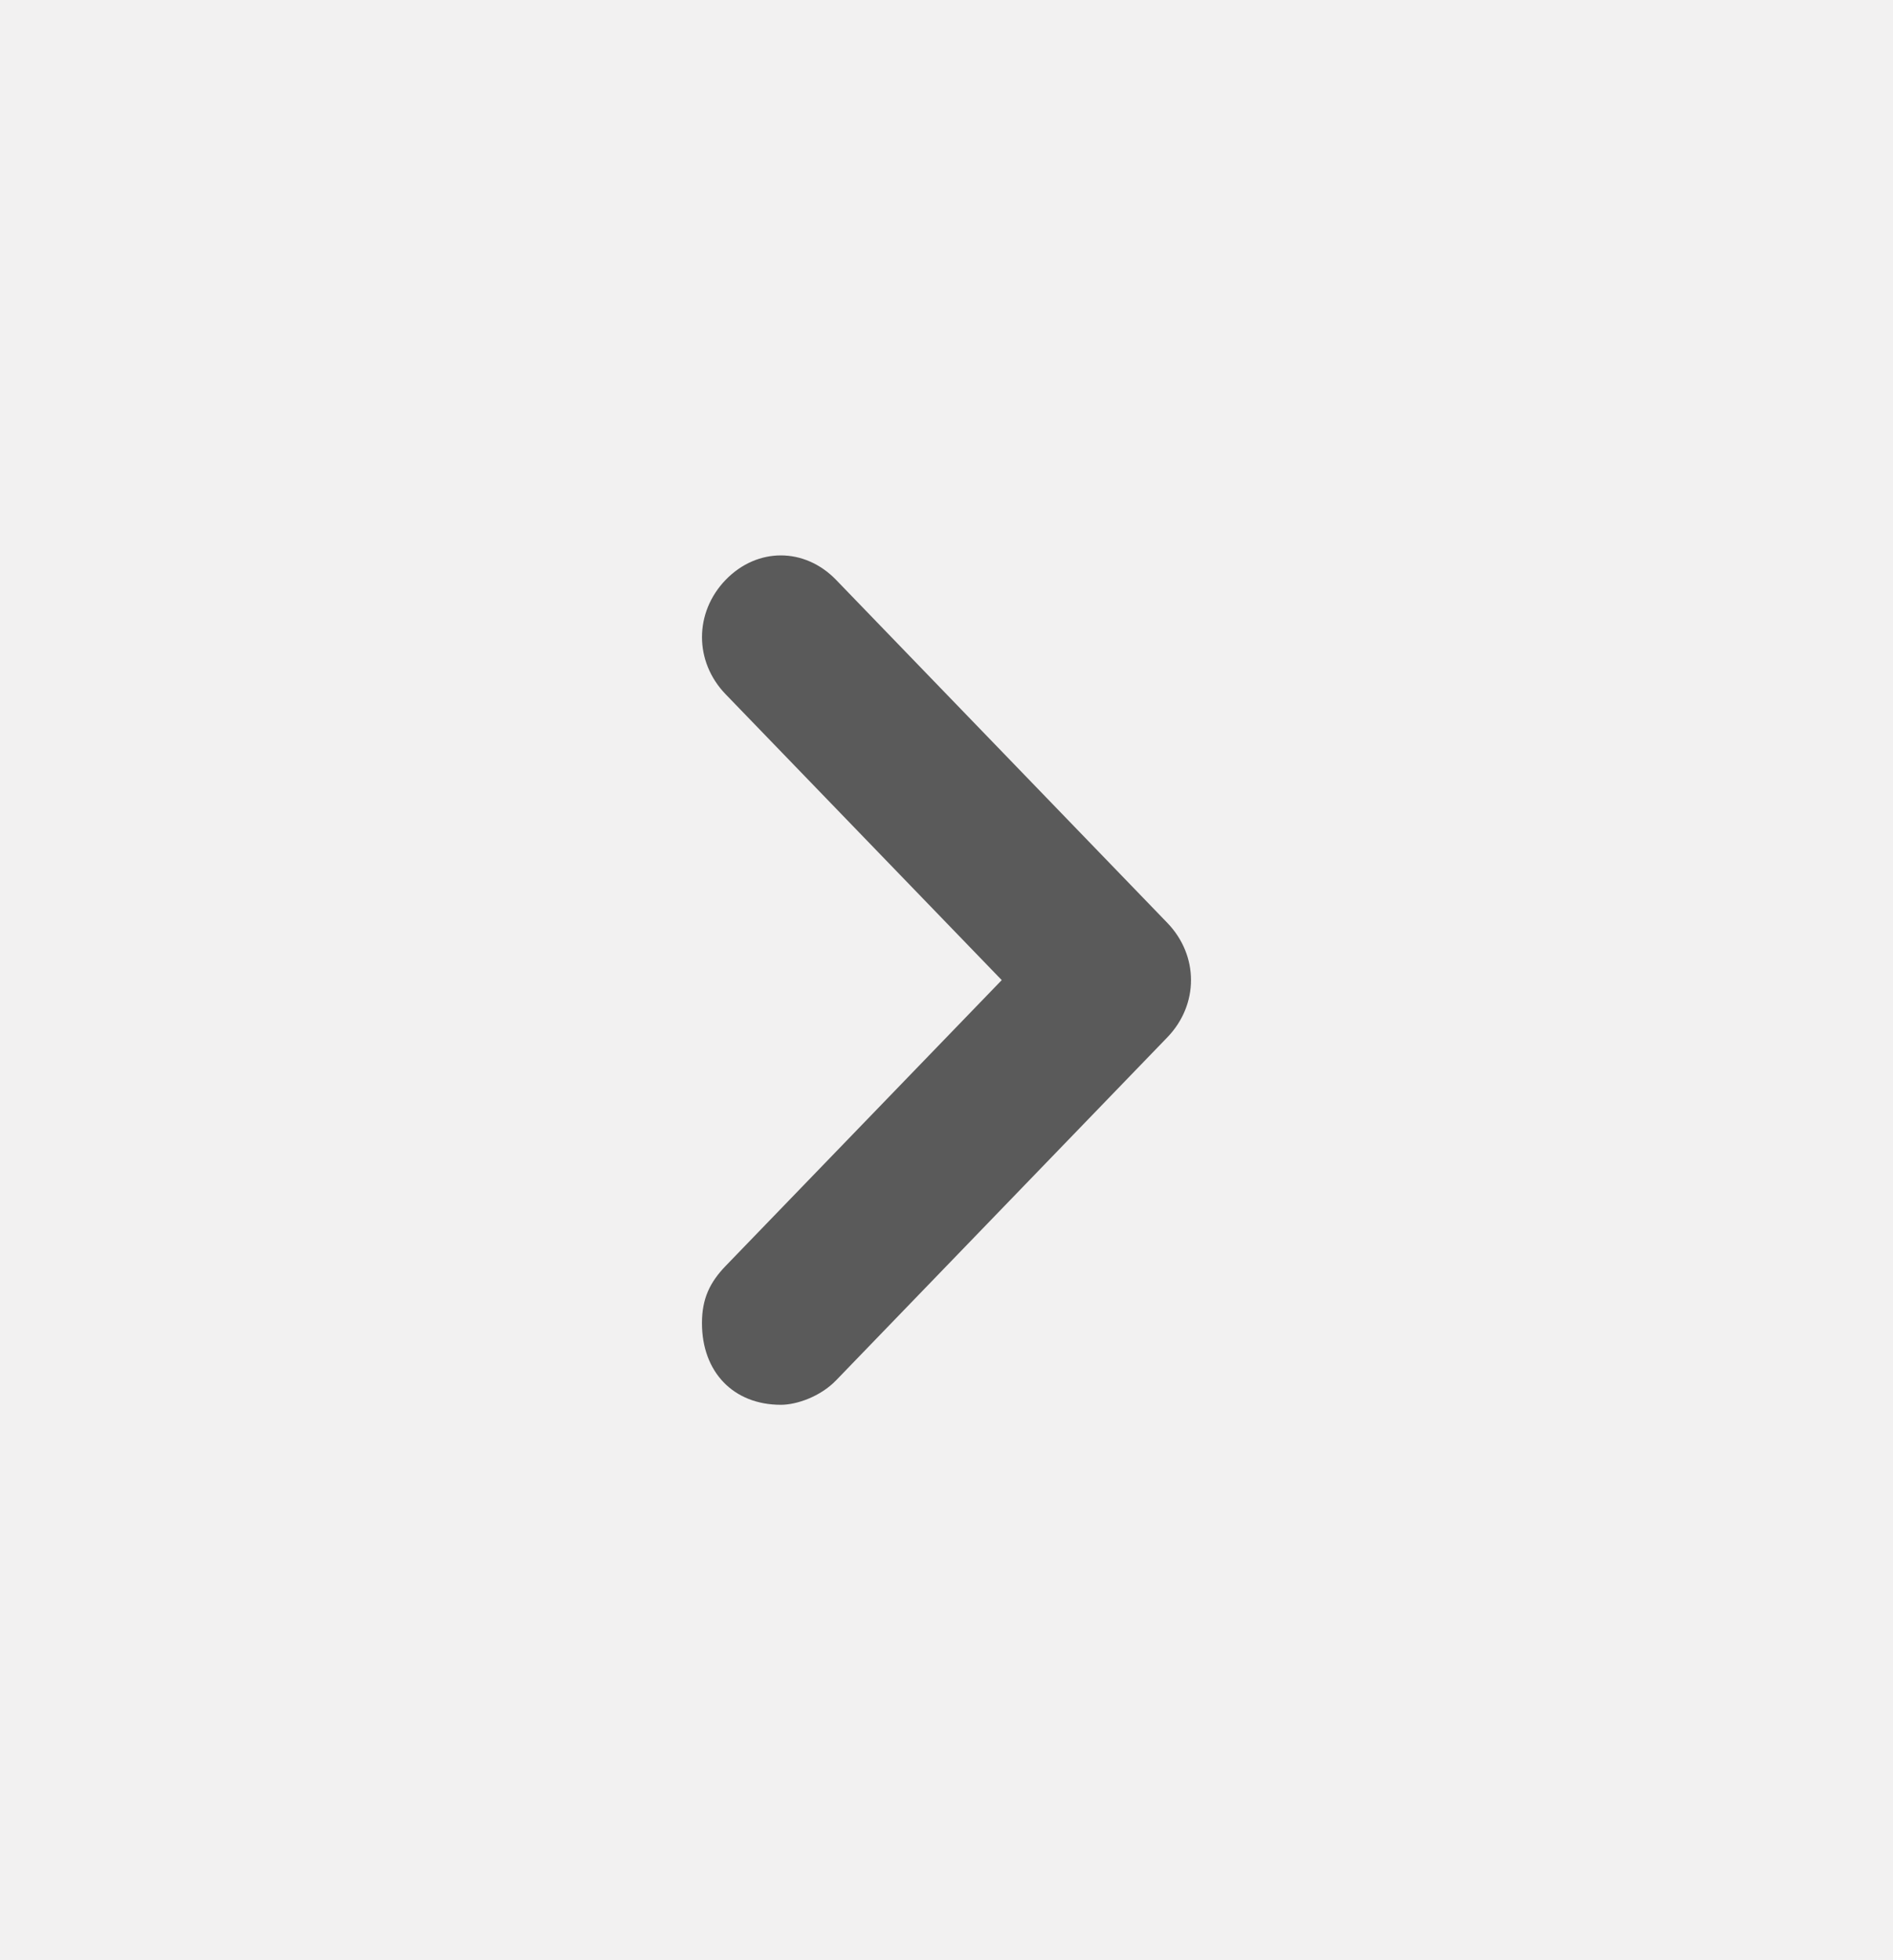 <svg width="28" height="29" viewBox="0 0 28 29" fill="none" xmlns="http://www.w3.org/2000/svg">
<rect x="0" y="0" width="28" height="29" fill="#333333" stroke="none"/>
<g clip-path="url(#clip0_147_191)">
<rect x="-7" y="-3" width="39" height="34" rx="3" fill="#F2F1F1"/>
<path d="M11.55 20.783C10.85 20.783 10.383 20.3 10.383 19.575C10.383 19.212 10.5 18.971 10.733 18.729L14.817 14.5L10.733 10.271C10.267 9.788 10.267 9.063 10.733 8.579C11.2 8.096 11.9 8.096 12.367 8.579L17.267 13.654C17.733 14.137 17.733 14.863 17.267 15.346L12.367 20.421C12.133 20.663 11.783 20.783 11.55 20.783Z" fill="#5A5A5A"/>
</g>
<defs>
<clipPath id="clip0_147_191">
<rect width="28" height="29" fill="white"/>
</clipPath>
</defs>
</svg>
